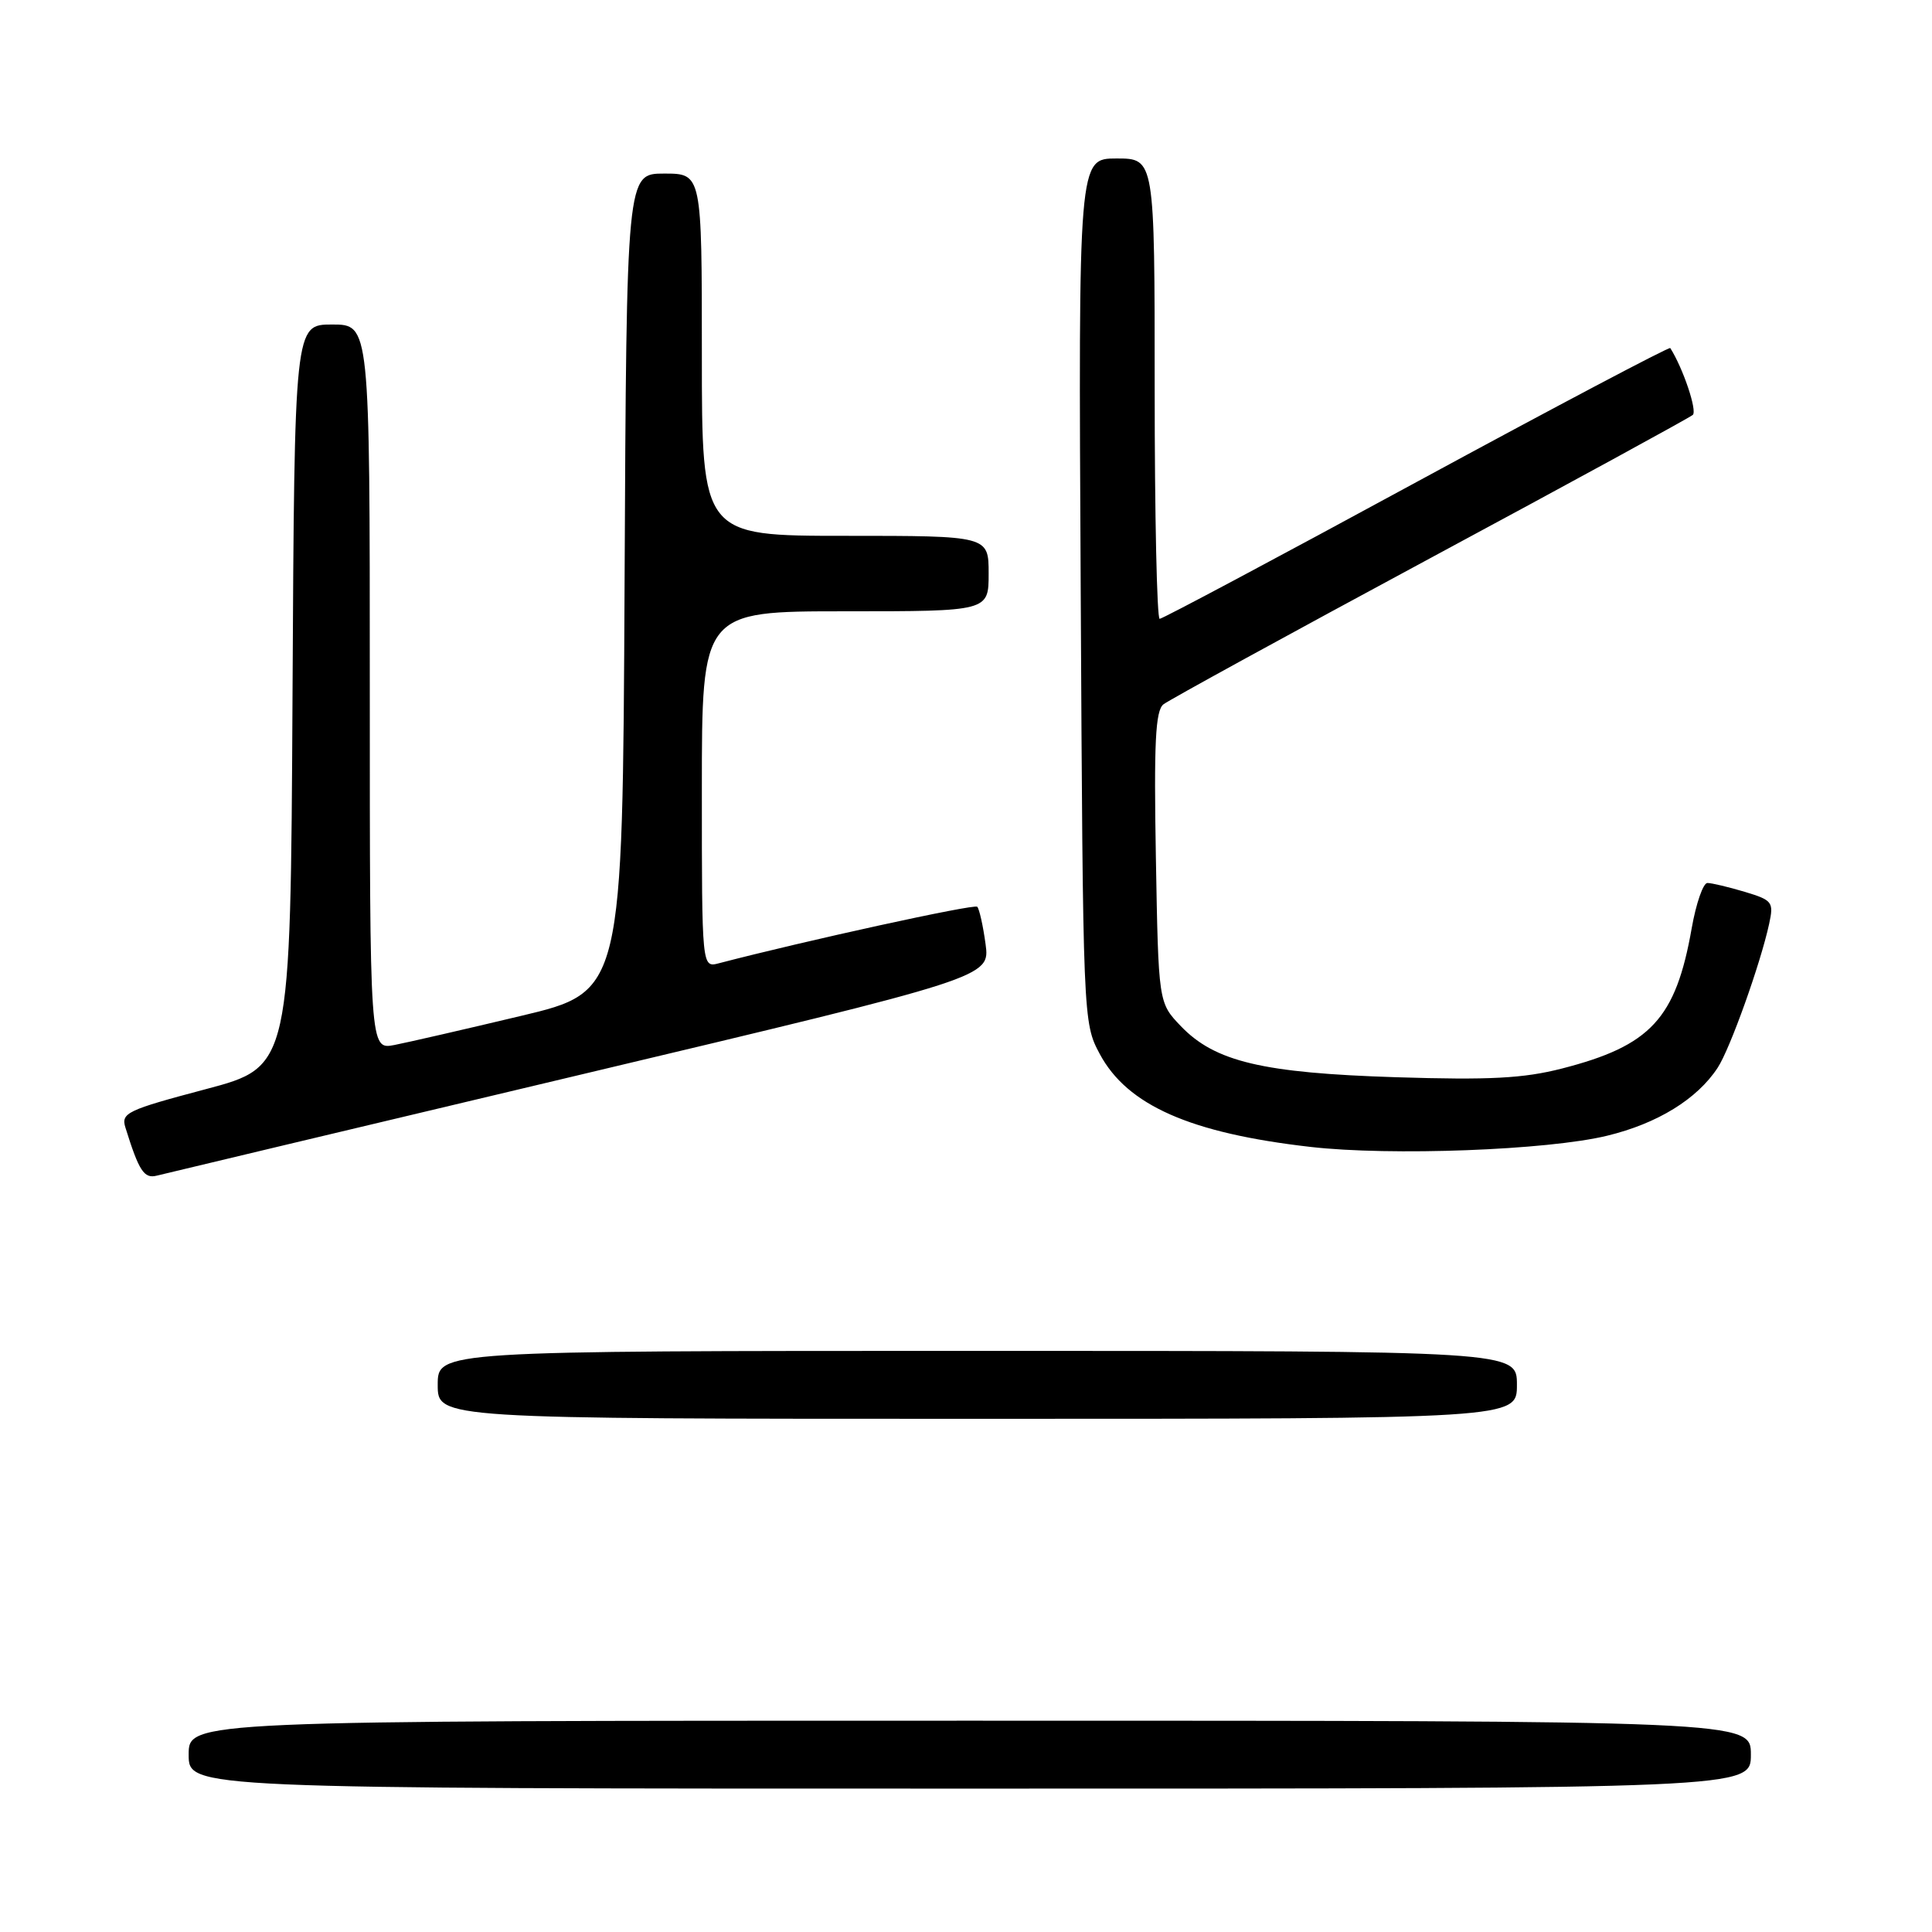 <?xml version="1.0" encoding="UTF-8" standalone="no"?>
<!DOCTYPE svg PUBLIC "-//W3C//DTD SVG 1.1//EN" "http://www.w3.org/Graphics/SVG/1.1/DTD/svg11.dtd" >
<svg xmlns="http://www.w3.org/2000/svg" xmlns:xlink="http://www.w3.org/1999/xlink" version="1.1" viewBox="0 0 256 256">
 <g >
 <path fill="currentColor"
d=" M 232.00 232.50 C 232.00 228.00 232.00 228.00 128.50 228.00 C 25.00 228.00 25.00 228.00 25.00 232.50 C 25.00 237.00 25.00 237.00 128.50 237.00 C 232.00 237.00 232.00 237.00 232.00 232.50 Z  M 201.00 183.50 C 201.00 179.00 201.00 179.00 129.50 179.00 C 58.00 179.00 58.00 179.00 58.00 183.50 C 58.00 188.00 58.00 188.00 129.50 188.00 C 201.00 188.00 201.00 188.00 201.00 183.50 Z  M 76.84 142.42 C 131.19 129.50 131.19 129.50 130.59 125.08 C 130.26 122.65 129.76 120.43 129.49 120.15 C 129.08 119.75 106.71 124.65 95.25 127.64 C 93.00 128.23 93.00 128.23 93.00 104.62 C 93.00 81.00 93.00 81.00 112.00 81.00 C 131.00 81.00 131.00 81.00 131.00 76.00 C 131.00 71.00 131.00 71.00 112.00 71.00 C 93.00 71.00 93.00 71.00 93.00 47.00 C 93.00 23.00 93.00 23.00 88.01 23.00 C 83.02 23.00 83.02 23.00 82.76 77.20 C 82.50 131.41 82.50 131.41 69.00 134.62 C 61.58 136.39 54.04 138.12 52.25 138.47 C 49.00 139.09 49.00 139.09 49.00 91.05 C 49.00 43.00 49.00 43.00 44.01 43.00 C 39.02 43.00 39.02 43.00 38.76 92.17 C 38.50 141.35 38.50 141.35 27.23 144.33 C 16.83 147.09 16.01 147.47 16.62 149.41 C 18.41 155.16 19.09 156.21 20.77 155.78 C 21.72 155.54 46.96 149.52 76.84 142.42 Z  M 212.95 150.49 C 219.61 148.88 224.88 145.64 227.60 141.48 C 229.24 138.99 233.27 127.71 234.42 122.42 C 235.05 119.52 234.86 119.28 231.18 118.17 C 229.03 117.53 226.81 117.00 226.24 117.00 C 225.68 117.00 224.74 119.70 224.16 122.99 C 222.05 134.99 218.73 138.57 206.95 141.59 C 201.87 142.89 197.37 143.13 185.03 142.74 C 167.30 142.18 160.98 140.68 156.46 135.96 C 153.50 132.87 153.50 132.87 153.16 113.63 C 152.89 98.44 153.10 94.17 154.16 93.33 C 154.90 92.75 170.80 84.04 189.50 73.97 C 208.20 63.91 223.86 55.36 224.30 54.98 C 224.92 54.45 223.02 48.80 221.32 46.12 C 221.19 45.92 206.06 53.91 187.70 63.87 C 169.35 73.84 154.03 82.00 153.66 82.00 C 153.30 82.00 153.00 68.28 153.00 51.50 C 153.00 21.00 153.00 21.00 147.95 21.00 C 142.89 21.00 142.89 21.00 143.20 78.25 C 143.50 135.19 143.51 135.52 145.72 139.65 C 149.36 146.46 157.72 150.15 173.63 151.97 C 184.27 153.19 205.05 152.41 212.95 150.49 Z "/>
</g>
</svg>